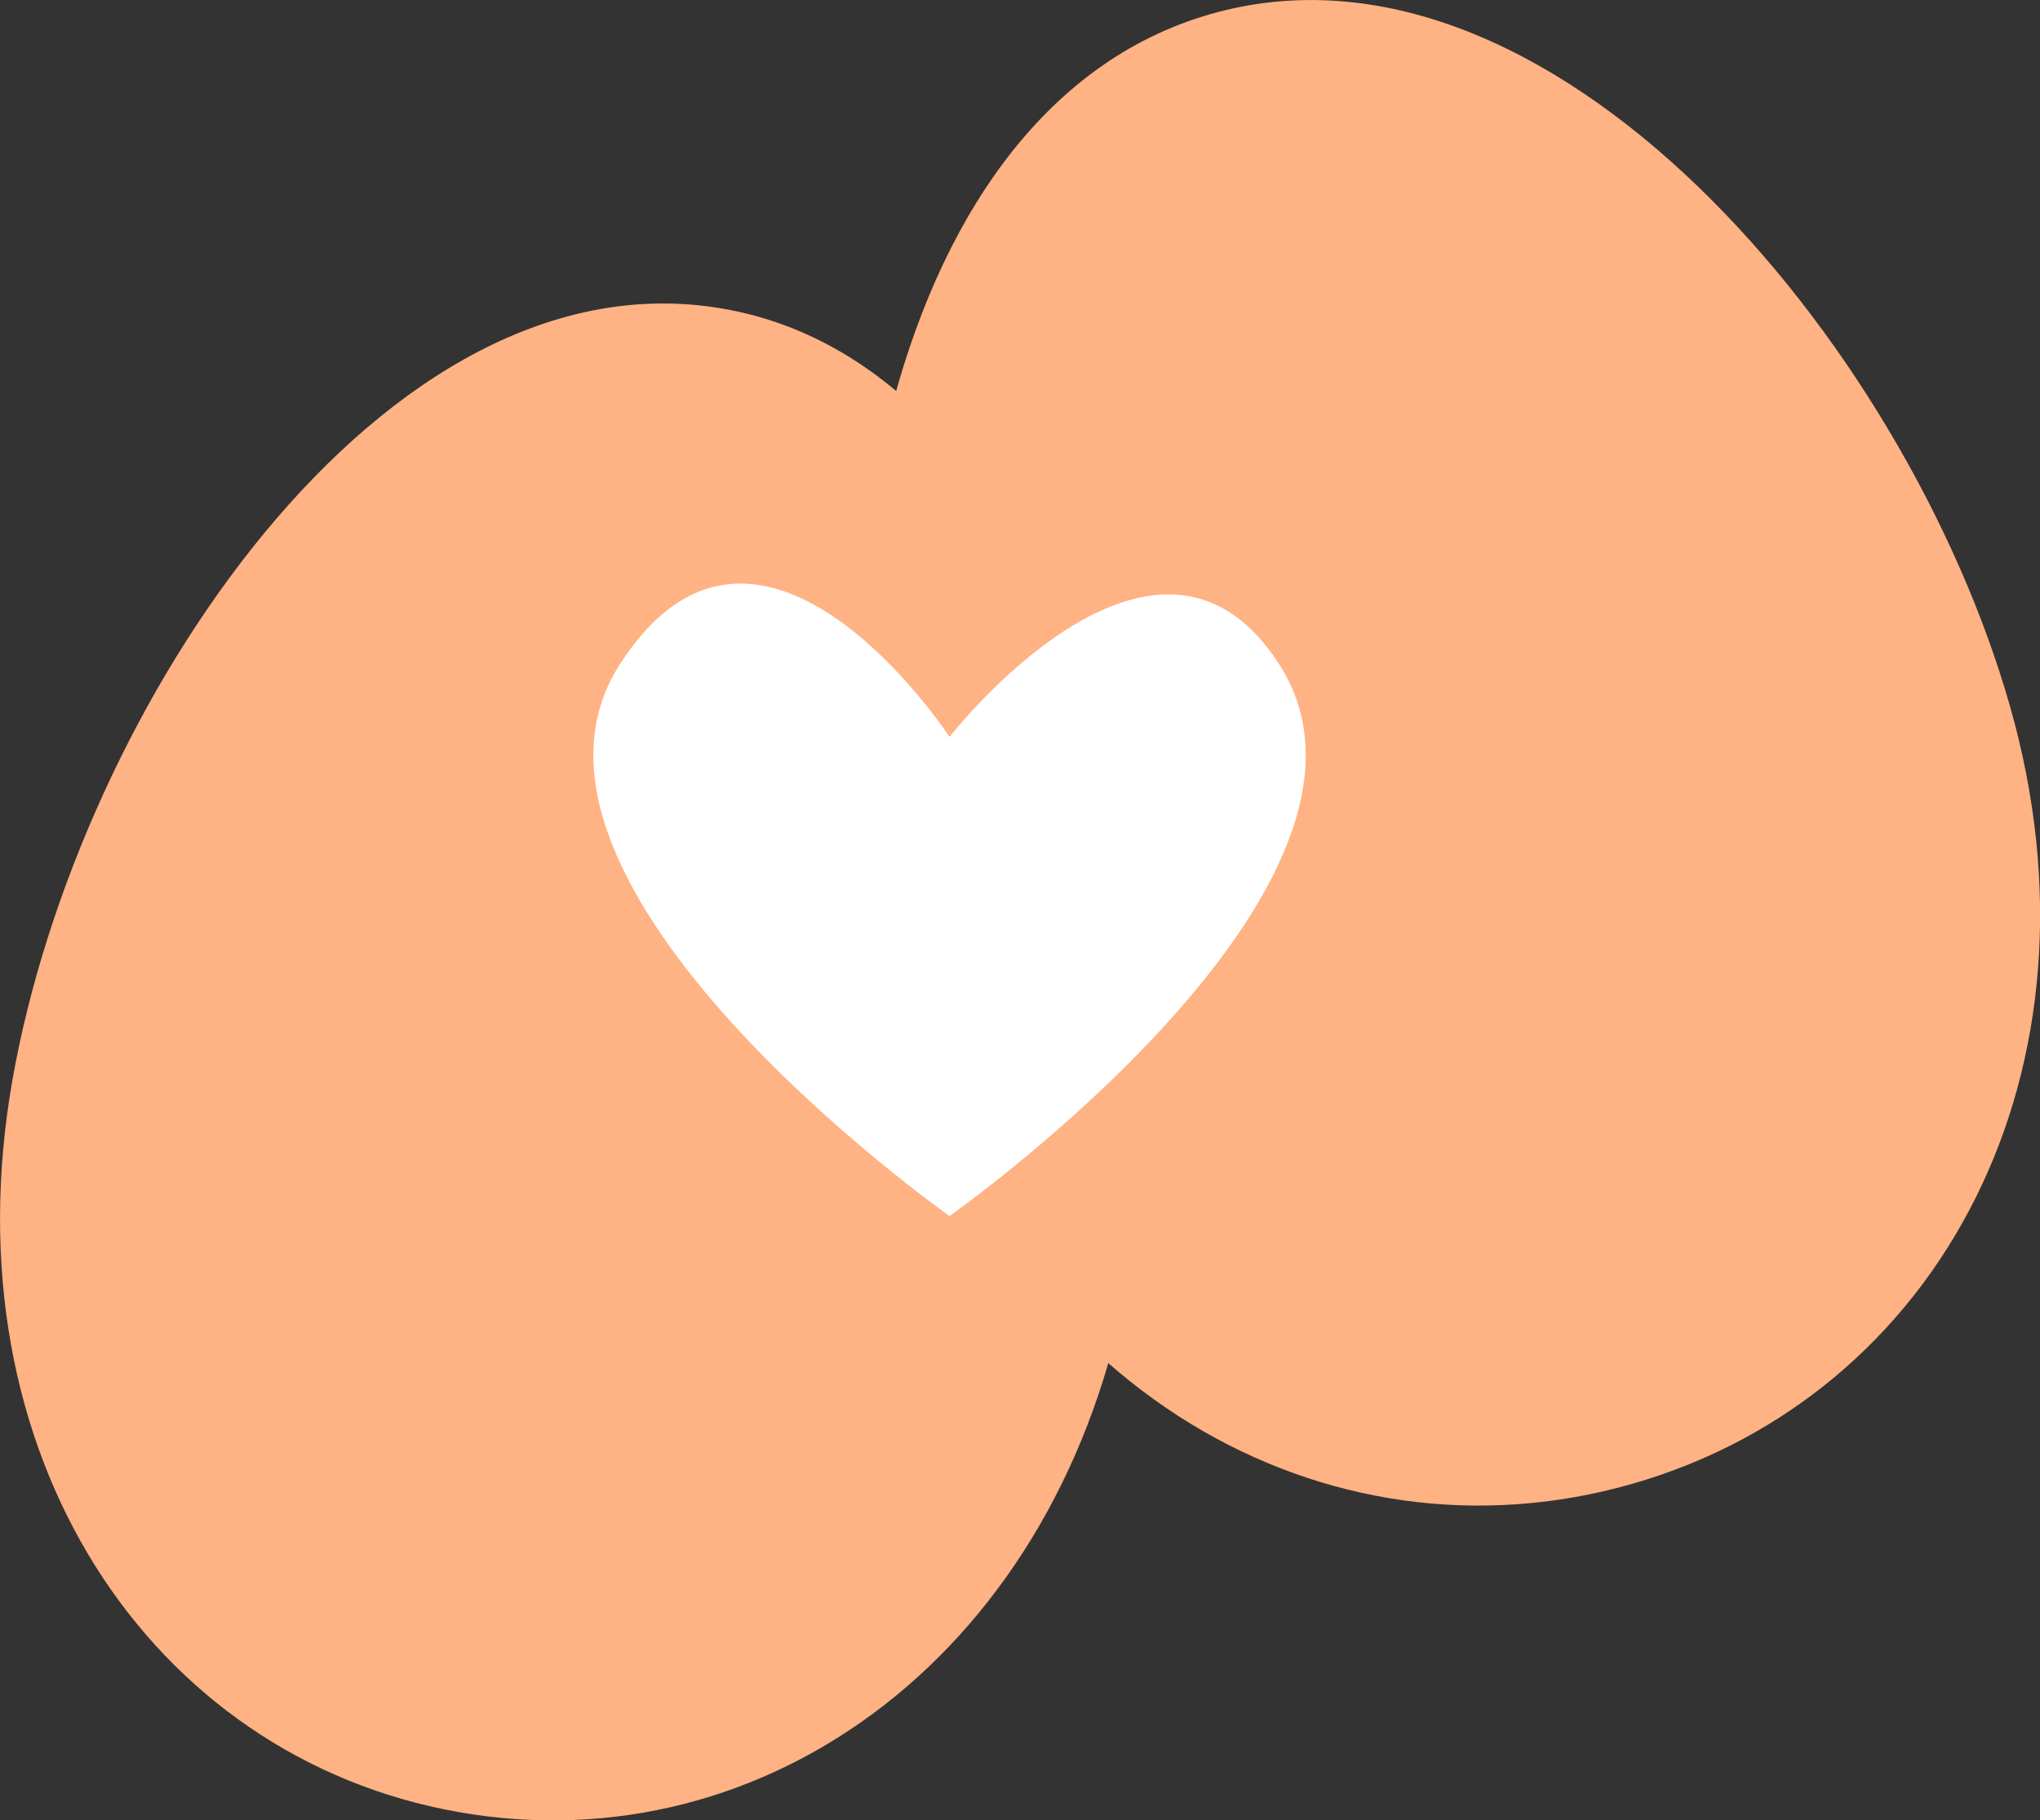 <svg xmlns="http://www.w3.org/2000/svg" width="36.759" height="32.81" viewBox="0 0 36.759 32.81">
  <rect x="0" y="0" width="36.759" height="32.81" fill="#333333" stroke="none"/>
  <g id="egg_button_4" data-name="egg button 4" transform="translate(0 0)">
    <g id="组_49" data-name="组 49" transform="translate(8.264 32.661)">
      <path id="路径_51" data-name="路径 51" d="M0,0C5.553.979,10.88-2.908,12.068-9.649S10.9-26.016,4.778-27.095s-11.63,7.159-12.818,13.9S-5.553-.979,0,0" fill="#ffb283"/>
    </g>
    <g id="组_50" data-name="组 50" transform="translate(29.413 26.744)">
      <path id="路径_52" data-name="路径 52" d="M0,0C5.523-1.584,8.687-7.443,6.8-14.034S-1.509-28.236-7.6-26.49-15.091-14.89-13.2-8.3-5.523,1.584,0,0" fill="#ffb283"/>
    </g>
    <g id="组_51" data-name="组 51" transform="translate(17.11 21.918)">
      <path id="路径_53" data-name="路径 53" d="M0,0S8.492-5.983,5.94-9.946C3.713-13.406,0-8.637,0-8.637s-3.422-5.221-5.94-1.309C-8.492-5.983,0,0,0,0" fill="#fff"/>
    </g>
  </g>
</svg>
